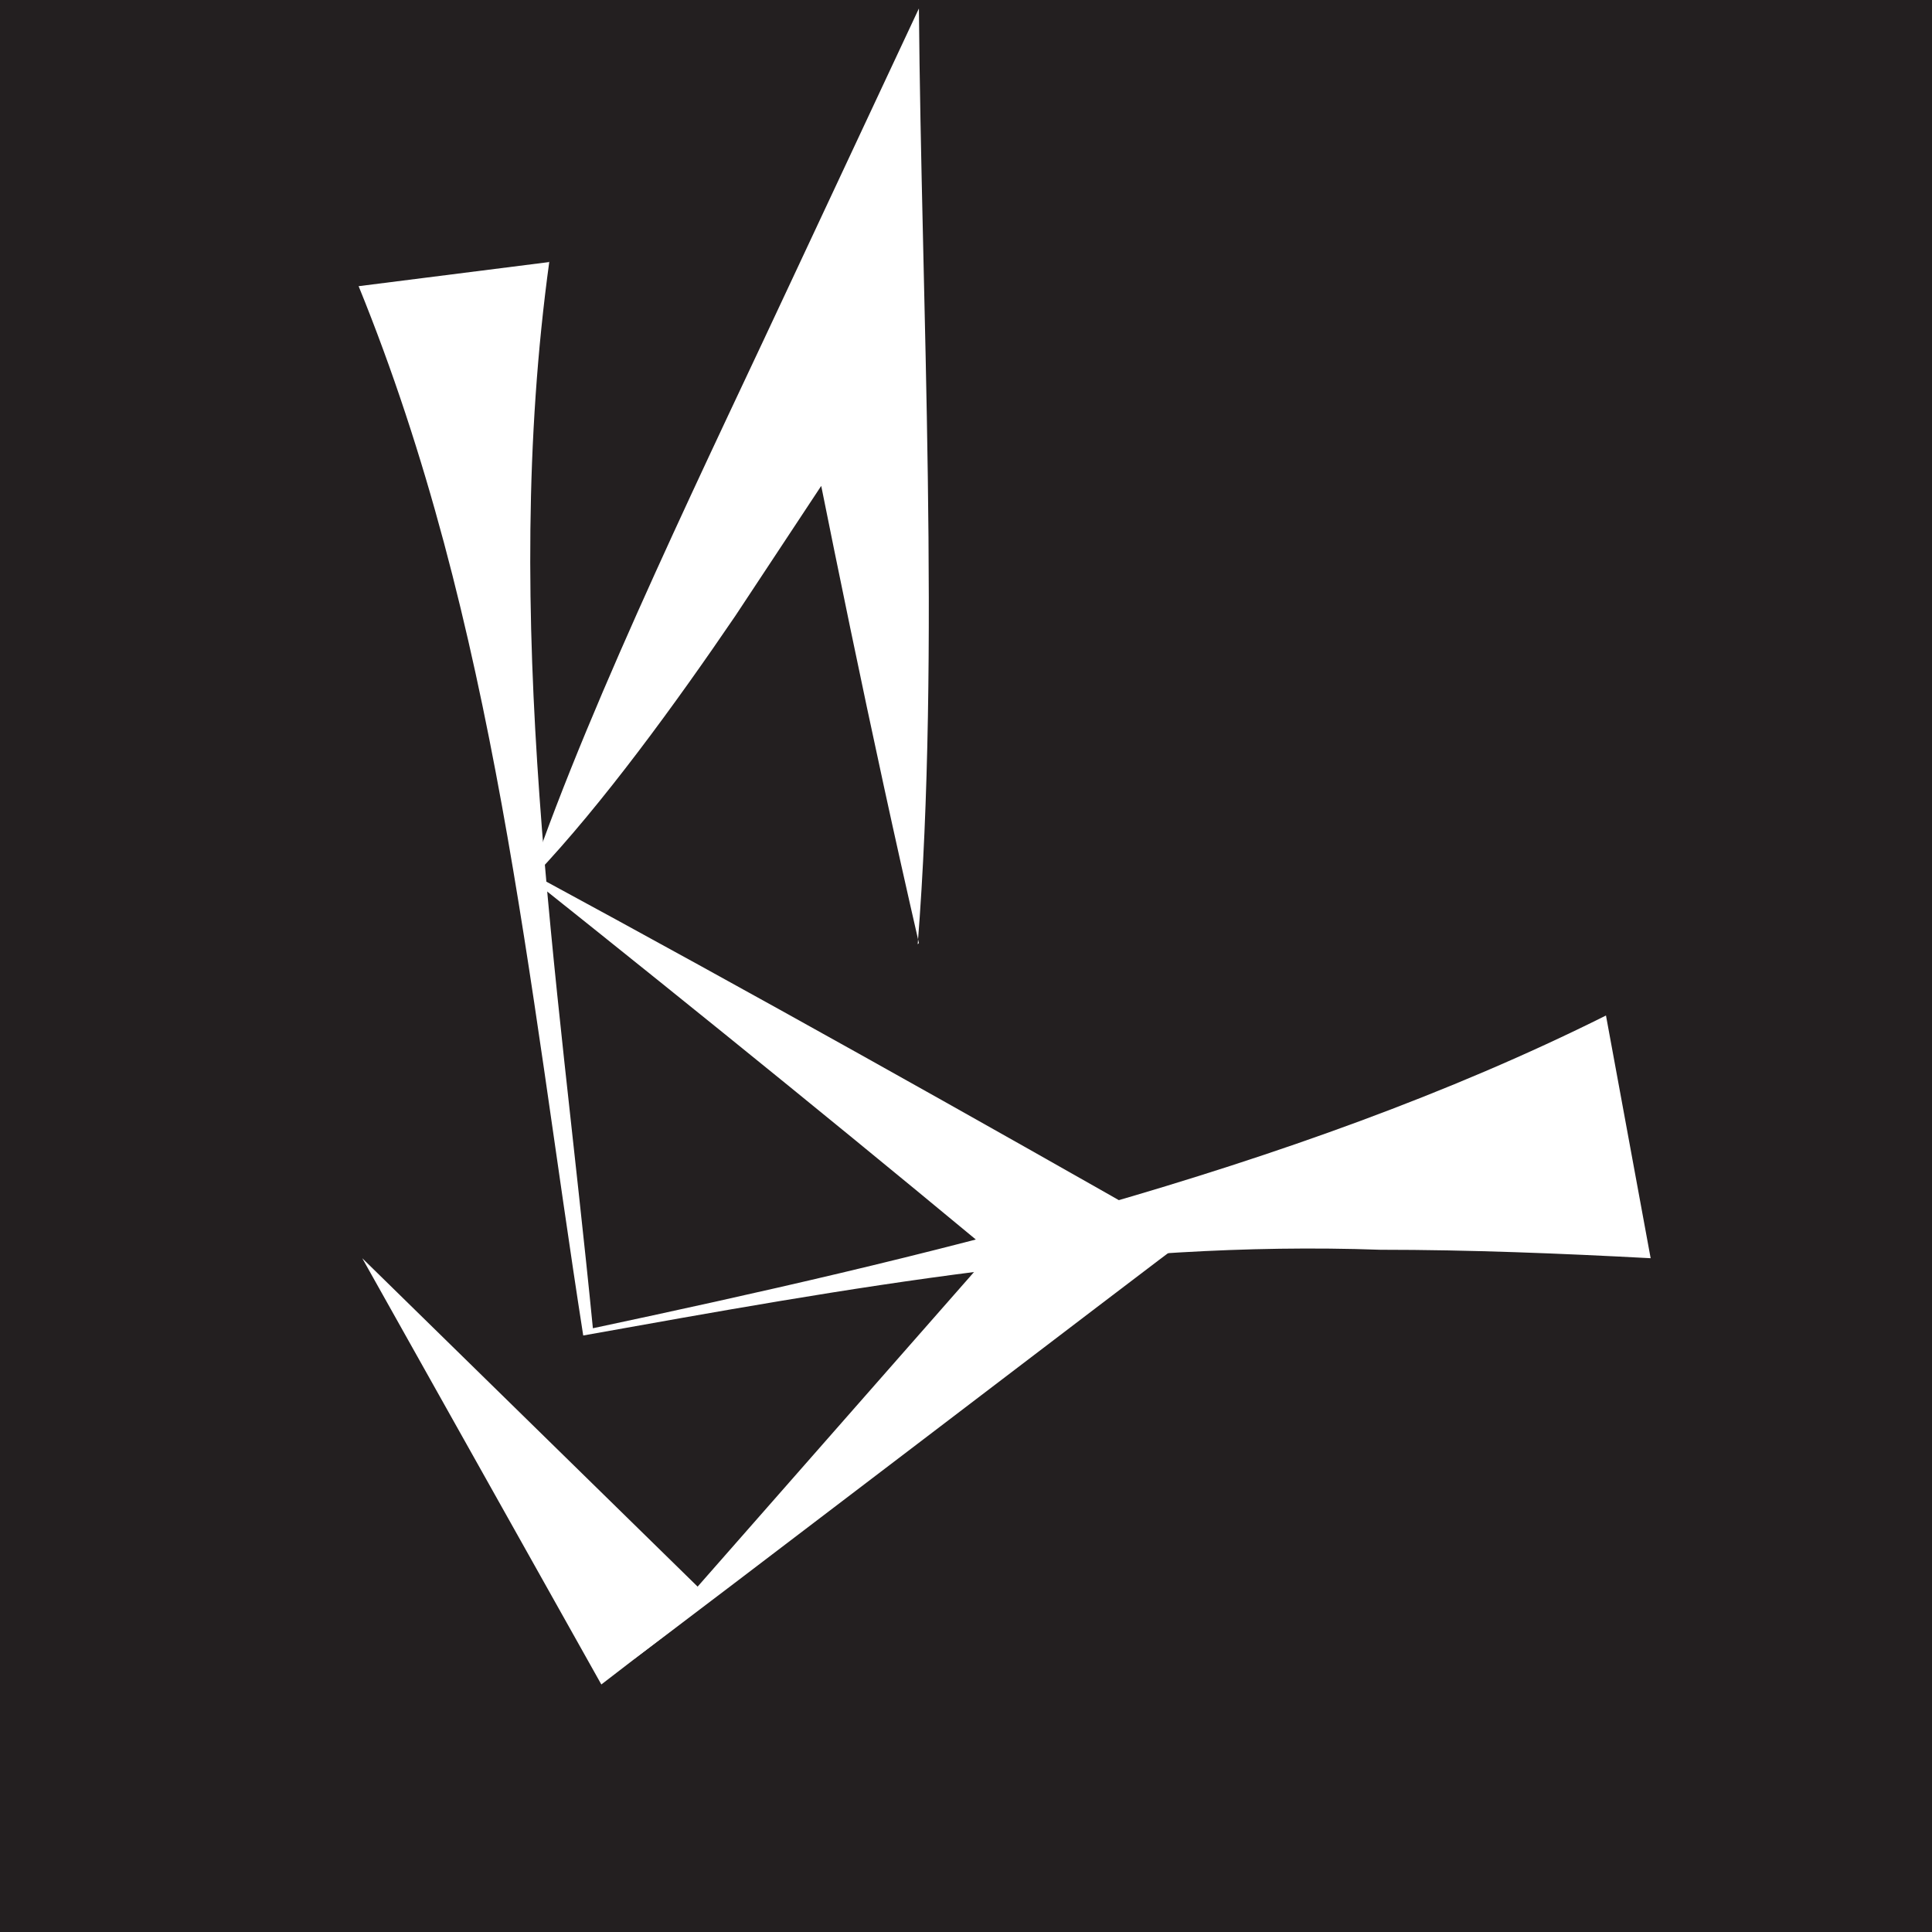 <?xml version="1.0" encoding="UTF-8"?>
<svg xmlns="http://www.w3.org/2000/svg" viewBox="0 0 16 16">
  <defs>
    <style>
      .cls-1 {
        fill: #fff;
      }

      .cls-2 {
        fill: #231f20;
      }
    </style>
  </defs>
  <g id="Layer_2" data-name="Layer 2">
    <rect class="cls-2" width="16" height="16"/>
  </g>
  <g id="Layer_1" data-name="Layer 1">
    <g>
      <g>
        <path class="cls-1" d="m7.61,7.81c-.4-1.74-.75-3.47-1.09-5.2l1.07.22-1.5,2.27c-.49.72-1.1,1.56-1.66,2.15,1.81.98,3.61,1.99,5.4,3.01-.18.13-4.25,3.24-4.58,3.48,0,0,3.33-3.79,3.33-3.79l.06.78c-1.4-1.17-2.82-2.32-4.25-3.46.52-1.52,1.51-3.54,2.19-5,0,0,1.03-2.2,1.03-2.2.02,2.41.18,5.35-.01,7.75h0Z"/>
        <polygon class="cls-1" points="4.98 13.95 3 10.42 5.89 13.25 4.98 13.95 4.98 13.95"/>
      </g>
      <path class="cls-1" d="m4.55,2.16c-.41,2.98.07,5.89.36,8.84,2.63-.56,5.79-1.29,8.39-2.59,0,0,.37,2.01.37,2.01-.75-.04-1.5-.07-2.24-.07-2.23-.08-4.42.32-6.6.71-.46-2.94-.72-5.89-1.86-8.69,0,0,1.58-.2,1.58-.2h0Z"/>
    </g>
  </g>
</svg>
